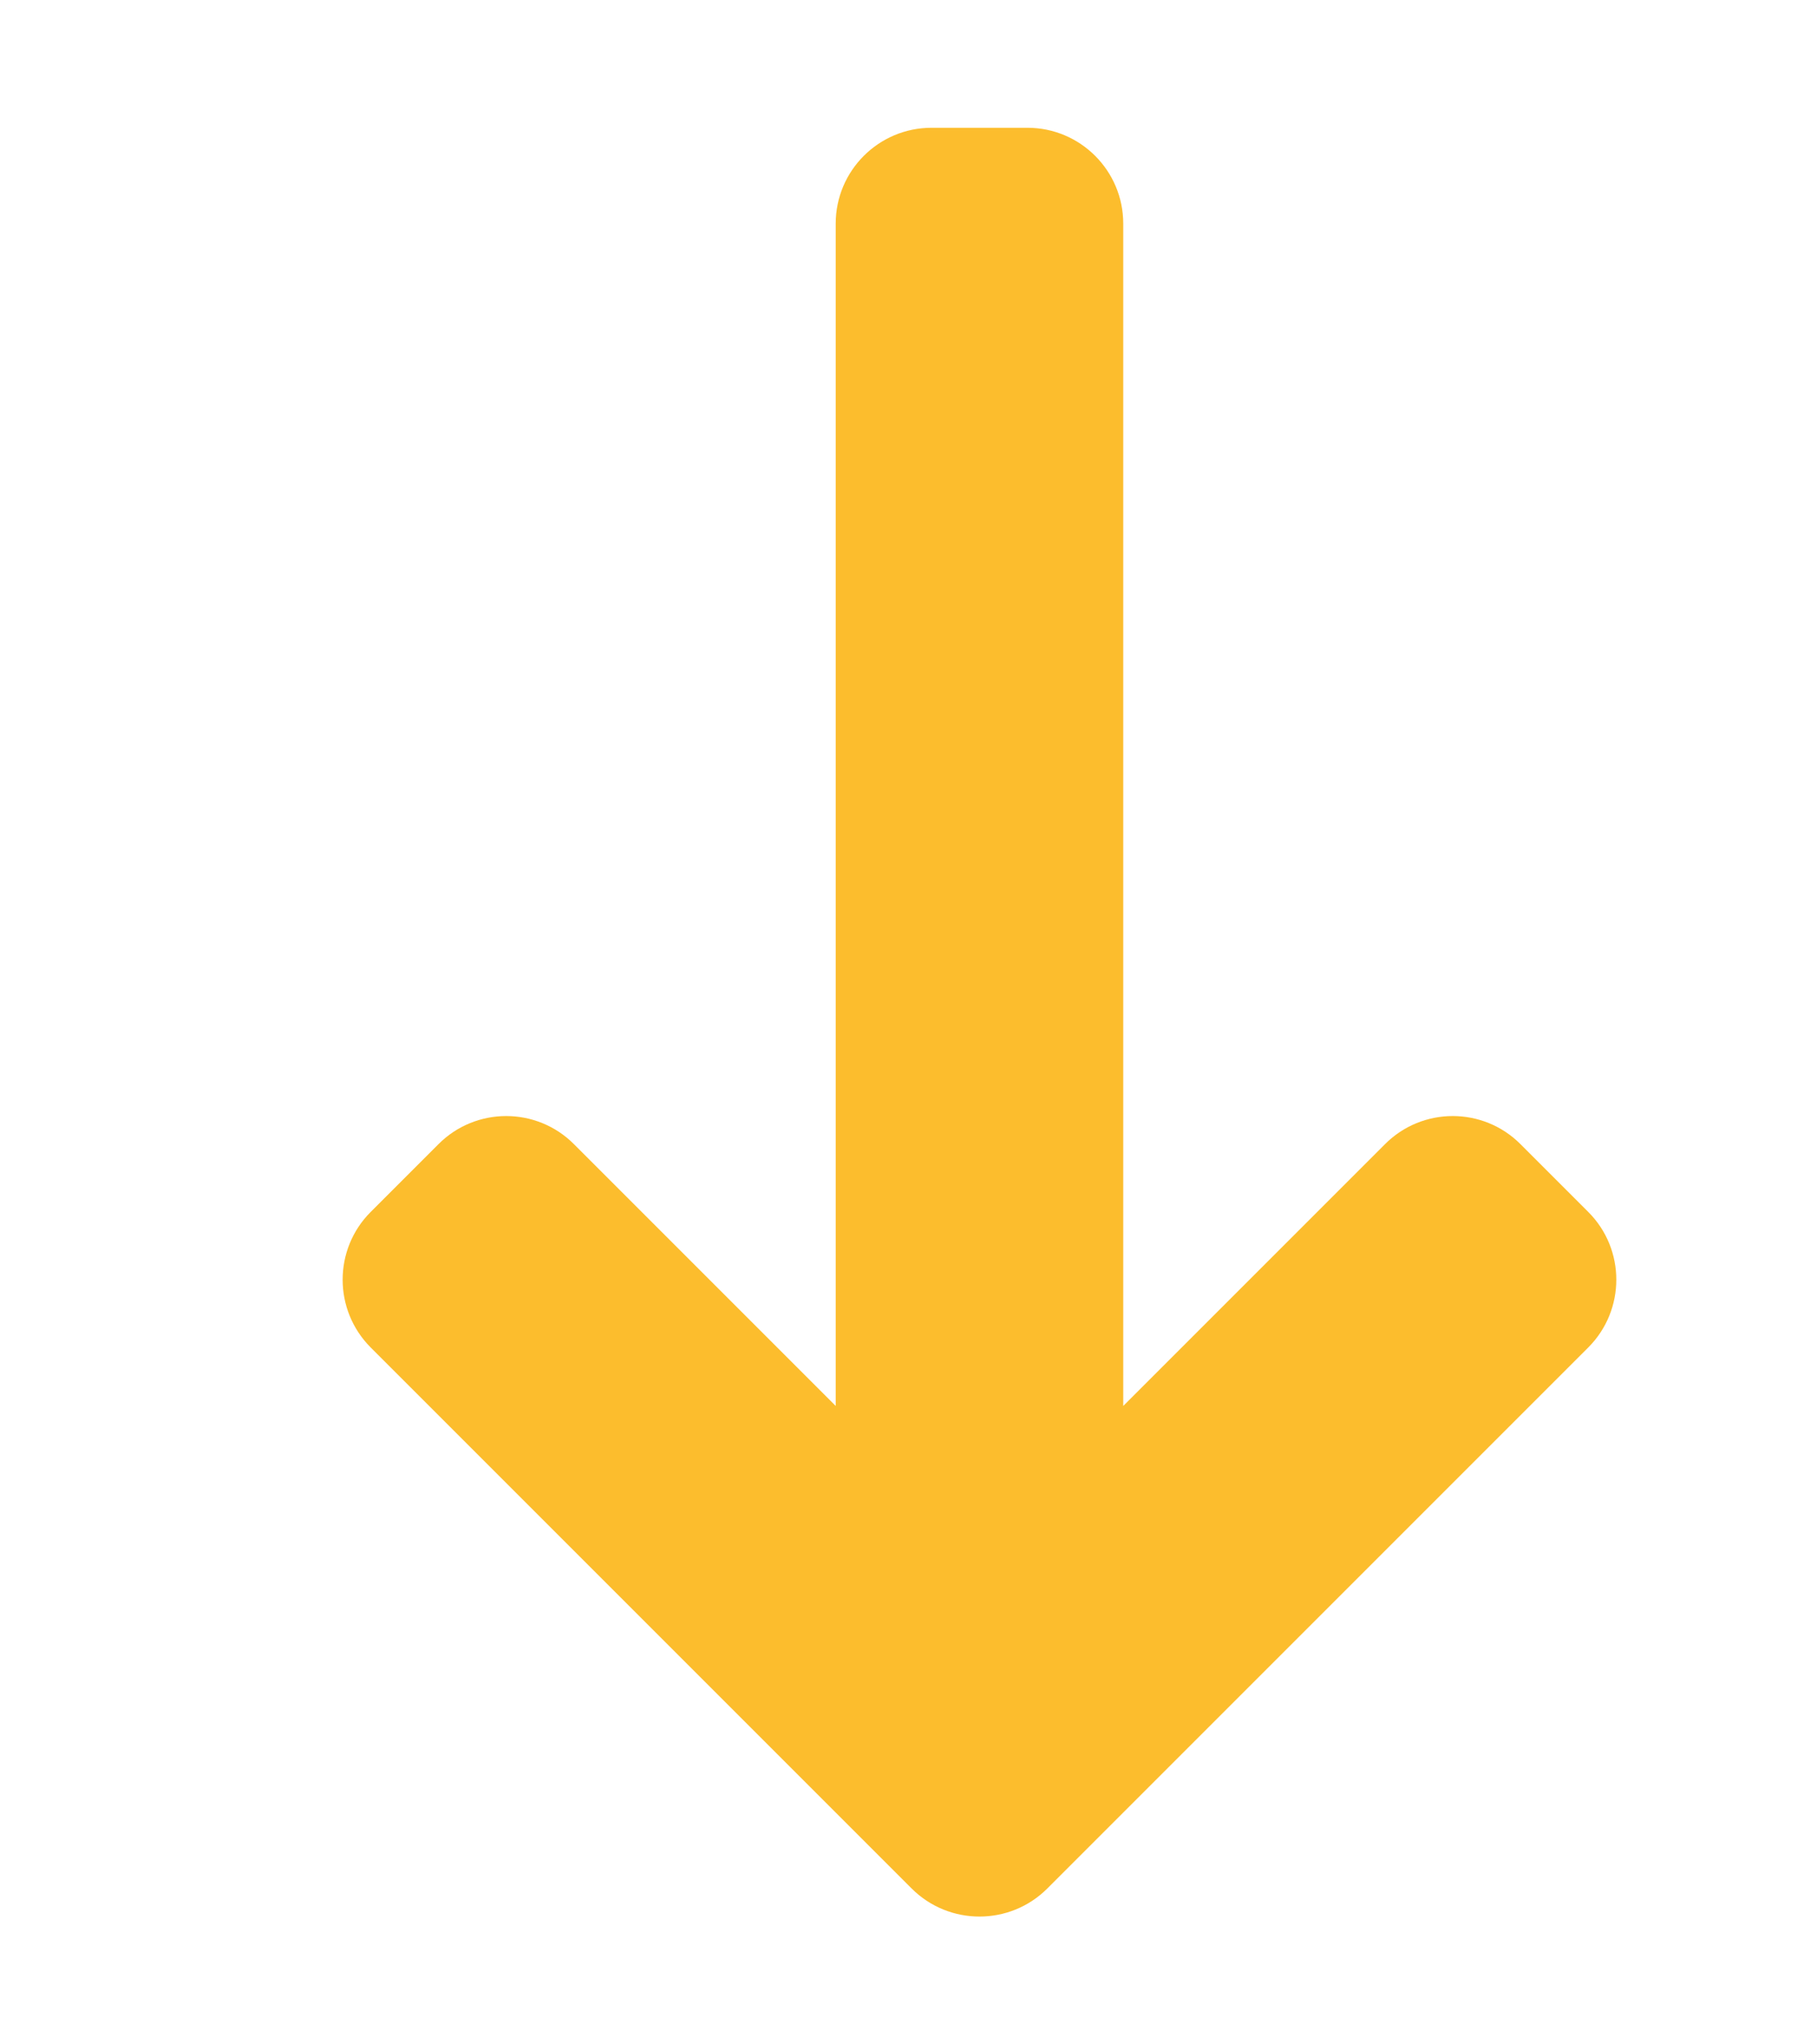 <svg width="16" height="18" viewBox="0 0 16 18" fill="none" xmlns="http://www.w3.org/2000/svg">
<g clip-path="url(#clip0)">
<path d="M12.196 10.074L9.891 12.379V1.969C9.891 1.503 9.513 1.125 9.047 1.125H8.203C7.737 1.125 7.359 1.503 7.359 1.969V12.379L5.054 10.074C4.725 9.744 4.19 9.744 3.861 10.074L3.264 10.671C2.935 11 2.935 11.534 3.264 11.864L8.028 16.628C8.358 16.957 8.892 16.957 9.222 16.628L13.986 11.864C14.315 11.534 14.315 11 13.986 10.671L13.389 10.074C13.06 9.744 12.525 9.744 12.196 10.074Z" fill="#FCBD2D"/>
</g>
<defs>
<clipPath id="clip0">
<rect width="11.25" height="18" fill="white" transform="translate(3)"/>
</clipPath>
</defs>
</svg>
